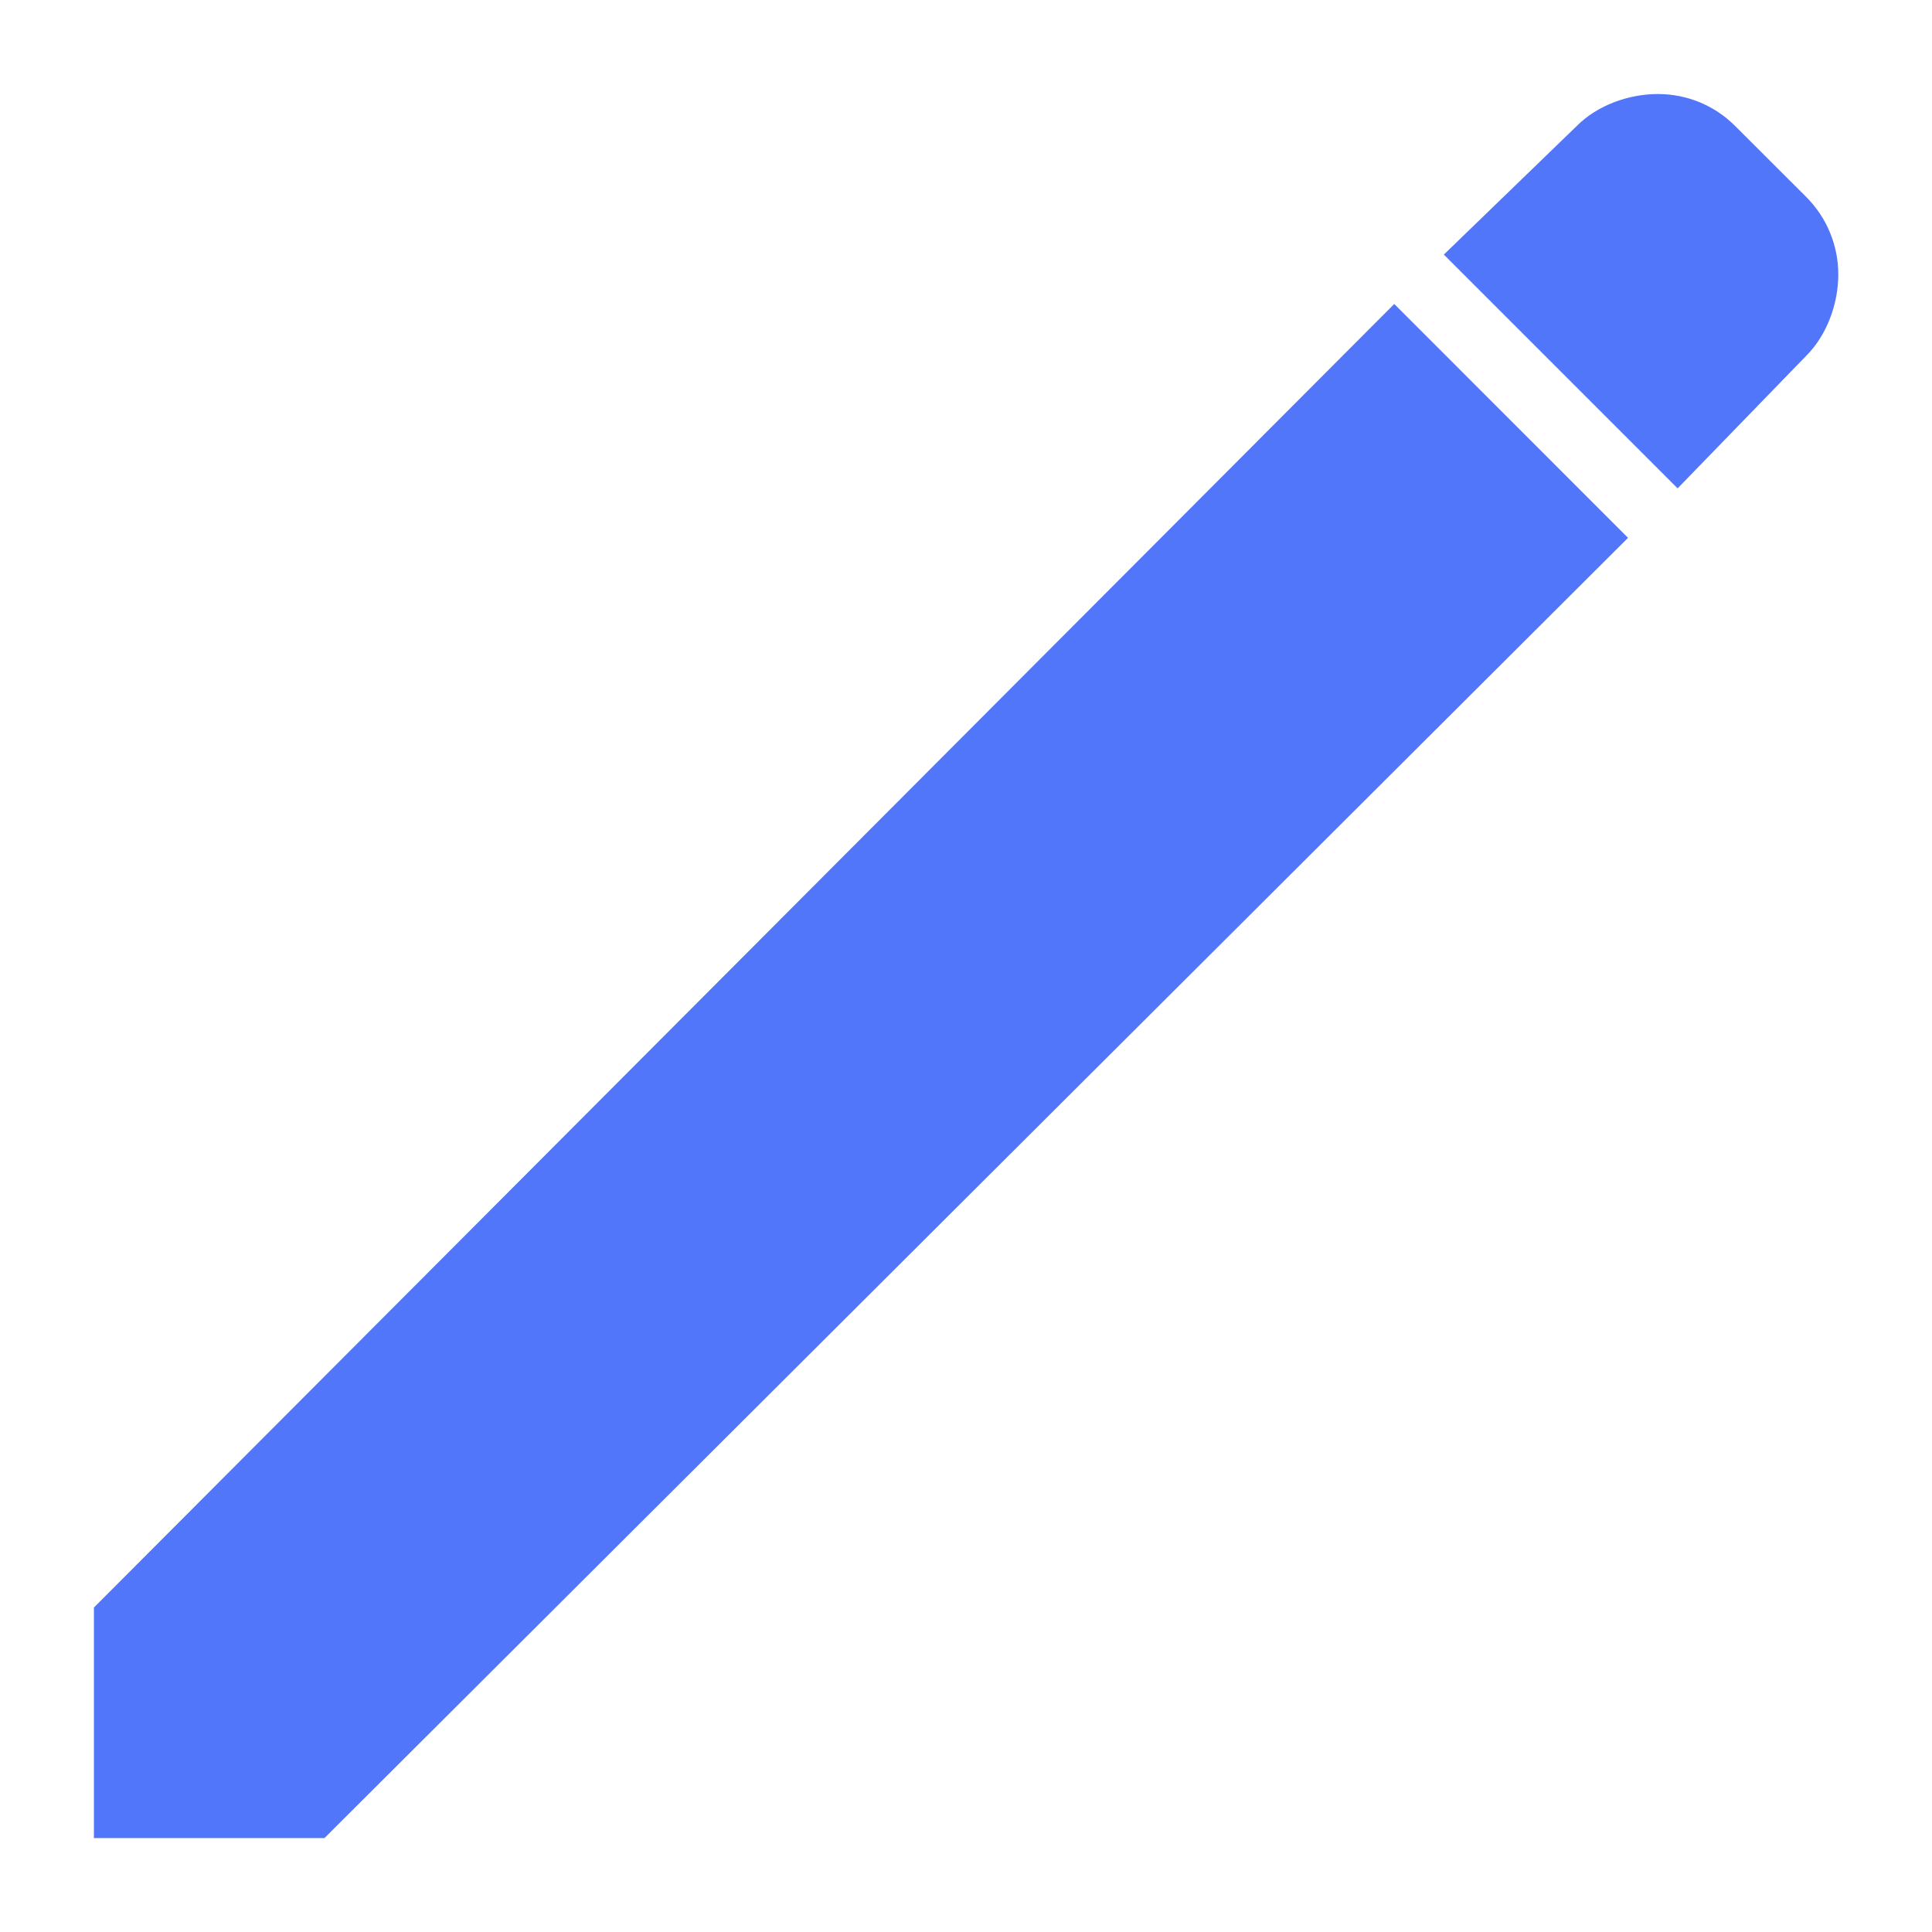 <svg width="18" height="18" viewBox="0 0 18 18" fill="none" xmlns="http://www.w3.org/2000/svg">
<path fill-rule="evenodd" clip-rule="evenodd" d="M13.452 2.372L15.63 4.55L16.829 3.314C17.021 3.122 17.127 2.83 17.127 2.557C17.127 2.423 17.101 2.291 17.05 2.168C17 2.045 16.925 1.933 16.831 1.838L16.166 1.174C16.072 1.079 15.959 1.004 15.836 0.953C15.712 0.902 15.58 0.876 15.446 0.876C15.174 0.876 14.881 0.981 14.69 1.174L13.452 2.372ZM0.875 17.125H3.023L15.168 5.011L12.99 2.832L0.875 14.977V17.125Z" fill="#5276F9"/>
</svg>
